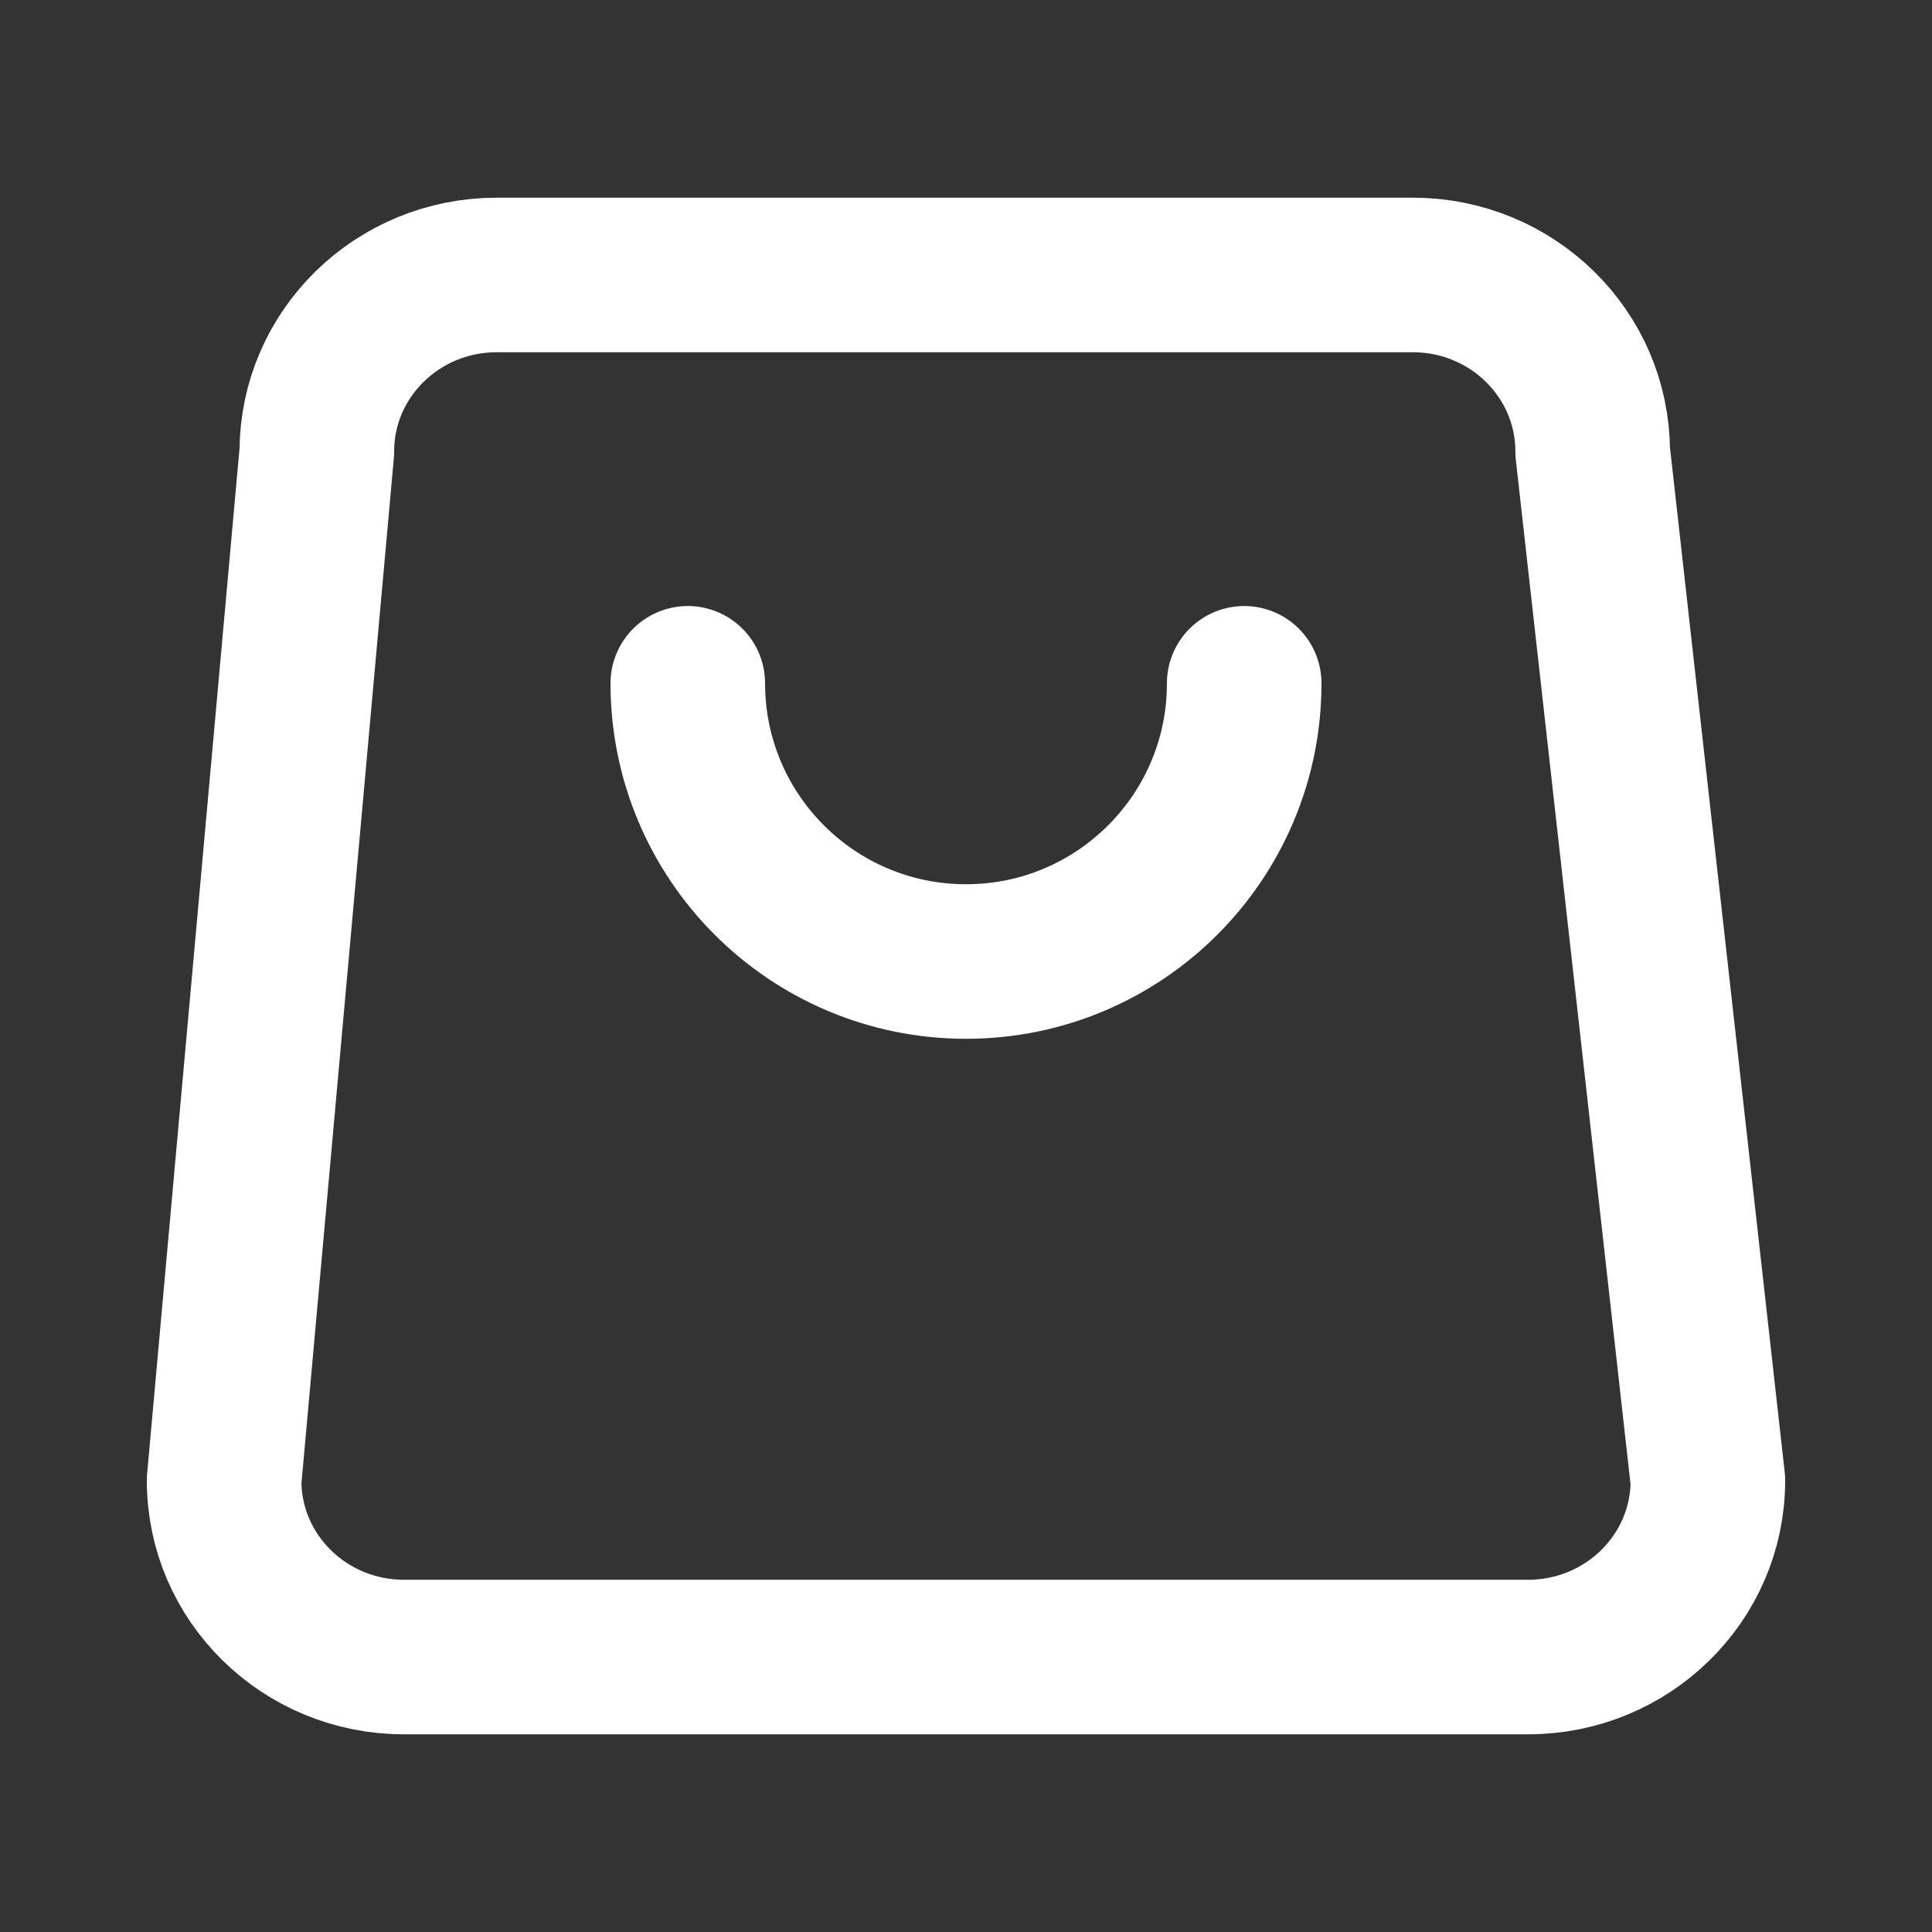 <svg width="25" height="25" viewBox="0 0 25 25" fill="none" xmlns="http://www.w3.org/2000/svg">
<rect x="0" y="0" width="25" height="25" fill="#333333" stroke="none"/>
<g id="bag-03">
<path id="Icon" d="M16.1 8.842C16.1 10.83 14.488 12.442 12.5 12.442C10.512 12.442 8.9 10.83 8.9 8.842M5.227 21.442H19.773C21.058 21.442 22.1 20.42 22.1 19.158L20.609 5.842C20.609 4.581 19.567 3.558 18.282 3.558H6.427C5.142 3.558 4.1 4.581 4.1 5.842L2.9 19.158C2.9 20.42 3.942 21.442 5.227 21.442Z" stroke="white" stroke-width="2" stroke-linecap="round" stroke-linejoin="round"/>
</g>
</svg>
